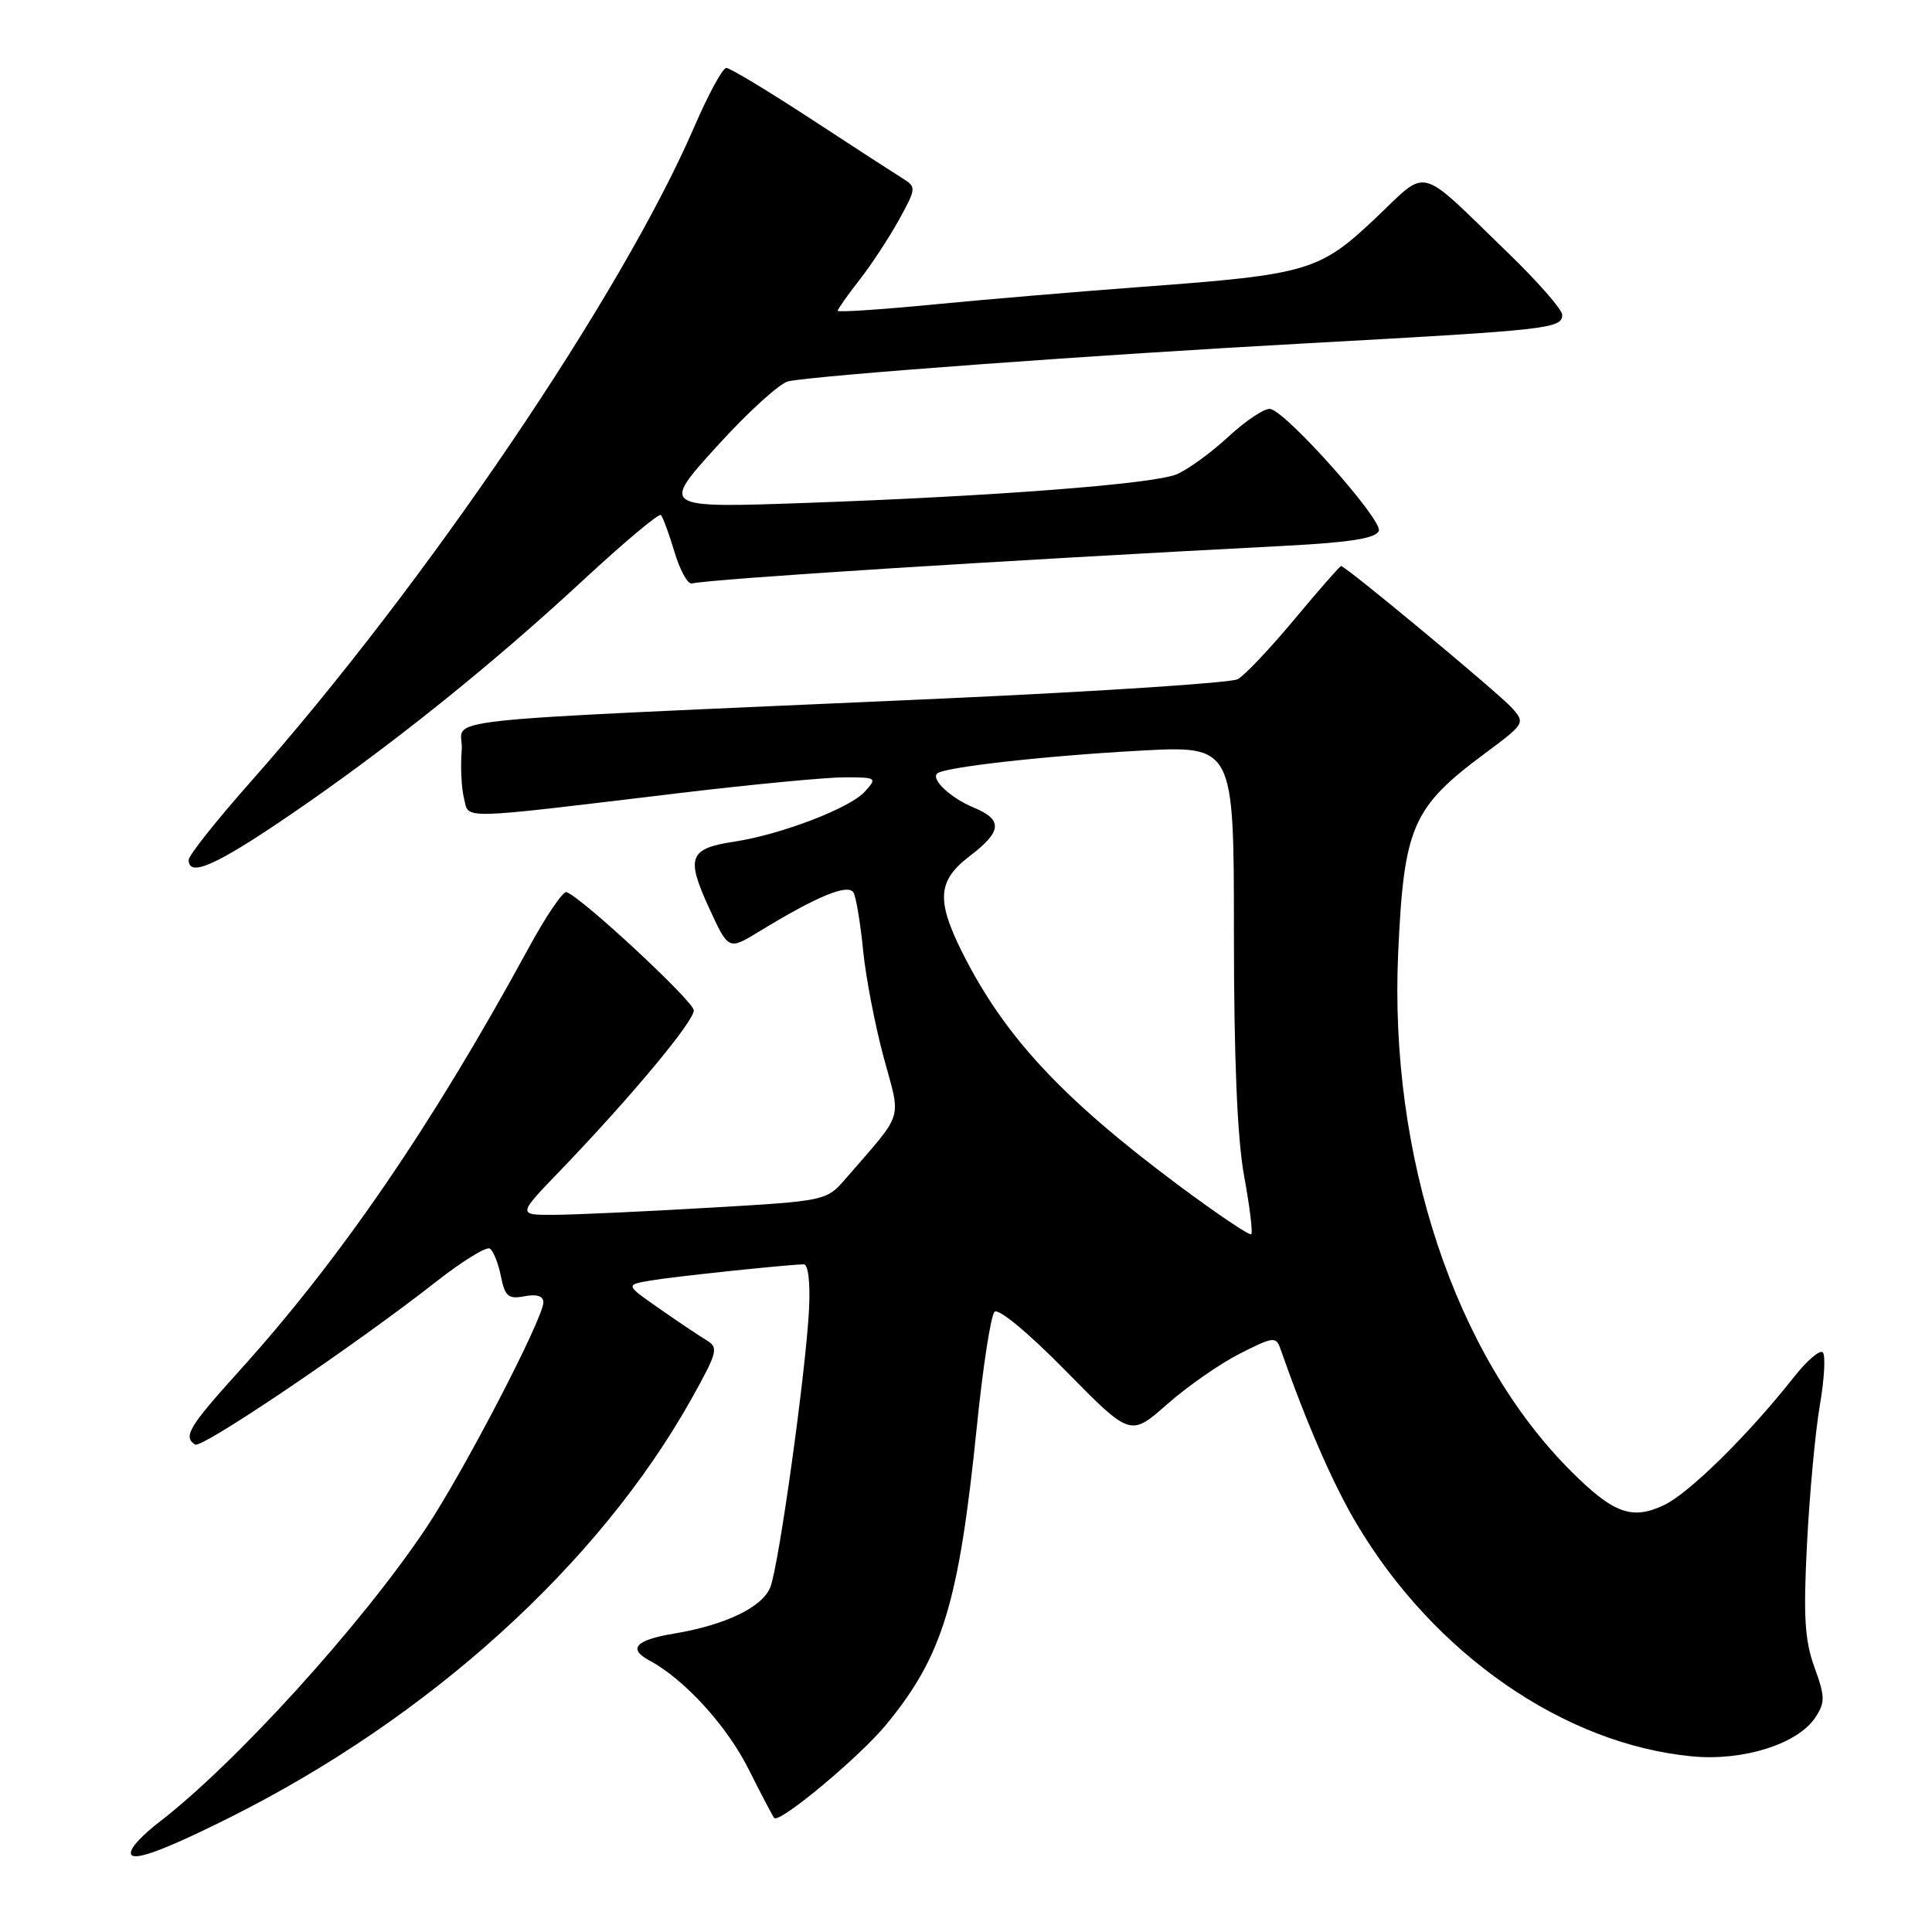 <?xml version="1.0" encoding="UTF-8" standalone="no"?>
<!DOCTYPE svg PUBLIC "-//W3C//DTD SVG 1.1//EN" "http://www.w3.org/Graphics/SVG/1.1/DTD/svg11.dtd" >
<svg xmlns="http://www.w3.org/2000/svg" xmlns:xlink="http://www.w3.org/1999/xlink" version="1.1" viewBox="0 0 256 256">
 <g >
 <path fill="currentColor"
d=" M 30.30 240.90 C 56.91 227.62 79.37 207.26 91.65 185.31 C 95.10 179.12 95.24 178.56 93.59 177.57 C 92.61 176.98 89.79 175.09 87.33 173.37 C 82.86 170.25 82.86 170.25 86.18 169.68 C 89.15 169.17 103.97 167.60 106.50 167.53 C 107.09 167.51 107.38 169.95 107.20 173.50 C 106.78 181.75 103.23 207.25 102.09 210.26 C 101.07 212.95 96.18 215.31 89.26 216.47 C 84.21 217.31 83.16 218.48 86.06 220.03 C 90.68 222.50 96.32 228.68 99.20 234.44 C 100.87 237.77 102.40 240.68 102.59 240.89 C 103.29 241.66 113.95 232.76 117.46 228.48 C 124.93 219.37 127.05 212.39 129.43 189.10 C 130.23 181.18 131.29 174.31 131.78 173.82 C 132.29 173.31 136.26 176.60 141.22 181.65 C 149.78 190.36 149.78 190.36 154.64 186.08 C 157.31 183.72 161.65 180.70 164.27 179.37 C 168.71 177.11 169.09 177.07 169.66 178.72 C 173.11 188.55 176.59 196.57 179.72 201.84 C 189.97 219.15 207.24 231.13 224.24 232.73 C 231.01 233.37 238.25 231.07 240.55 227.56 C 241.85 225.58 241.84 224.81 240.42 220.91 C 239.13 217.36 238.94 214.17 239.44 204.50 C 239.78 197.90 240.54 189.66 241.14 186.20 C 241.74 182.73 241.91 179.58 241.53 179.20 C 241.14 178.81 239.41 180.30 237.68 182.50 C 231.68 190.11 223.83 197.85 220.50 199.43 C 216.24 201.45 213.79 200.56 208.12 194.89 C 192.78 179.55 184.03 153.19 185.27 126.12 C 186.04 109.48 187.14 106.97 196.83 99.78 C 202.06 95.89 202.12 95.79 200.33 93.79 C 198.55 91.82 178.31 75.00 177.70 75.00 C 177.54 75.00 174.75 78.18 171.52 82.06 C 168.28 85.95 164.90 89.52 164.00 90.00 C 163.10 90.48 145.52 91.63 124.94 92.56 C 53.86 95.75 61.55 94.93 61.18 99.40 C 61.00 101.55 61.14 104.42 61.48 105.77 C 62.19 108.61 60.21 108.66 90.00 105.09 C 99.62 103.94 109.48 103.00 111.90 103.00 C 116.17 103.00 116.26 103.06 114.59 104.90 C 112.61 107.09 103.46 110.59 97.31 111.52 C 91.32 112.43 90.87 113.57 93.91 120.21 C 96.52 125.91 96.52 125.91 100.51 123.48 C 108.30 118.72 112.44 117.02 113.11 118.30 C 113.45 118.96 114.02 122.40 114.37 125.95 C 114.72 129.50 115.95 135.87 117.09 140.10 C 119.41 148.69 119.91 147.10 112.00 156.24 C 109.51 159.11 109.37 159.14 94.00 160.03 C 85.47 160.53 76.26 160.95 73.53 160.97 C 68.56 161.00 68.56 161.00 74.10 155.25 C 83.55 145.43 92.00 135.29 91.93 133.87 C 91.87 132.64 77.10 118.92 75.07 118.21 C 74.61 118.04 72.32 121.42 69.99 125.71 C 57.28 149.06 45.07 166.90 31.59 181.78 C 25.04 189.03 24.22 190.40 25.86 191.41 C 26.76 191.97 47.00 178.29 57.78 169.84 C 61.23 167.13 64.44 165.15 64.90 165.44 C 65.36 165.72 66.02 167.37 66.37 169.10 C 66.91 171.79 67.35 172.17 69.50 171.76 C 71.11 171.45 72.00 171.73 72.00 172.56 C 72.00 174.70 61.42 195.05 56.44 202.50 C 47.81 215.40 31.11 233.77 20.95 241.55 C 19.55 242.62 18.06 244.06 17.64 244.75 C 16.16 247.19 20.12 245.98 30.30 240.90 Z  M 38.32 108.06 C 51.46 99.10 65.01 88.25 77.30 76.85 C 82.69 71.86 87.31 67.98 87.57 68.24 C 87.83 68.50 88.64 70.69 89.36 73.10 C 90.08 75.52 91.12 77.42 91.65 77.31 C 95.06 76.66 131.34 74.35 170.34 72.32 C 178.95 71.87 182.32 71.33 182.70 70.34 C 183.24 68.94 170.65 54.76 168.35 54.19 C 167.66 54.01 165.13 55.68 162.74 57.89 C 160.34 60.10 157.22 62.35 155.80 62.89 C 152.45 64.16 131.56 65.76 107.04 66.63 C 87.57 67.32 87.57 67.32 95.01 59.12 C 99.10 54.61 103.36 50.74 104.47 50.52 C 108.62 49.70 145.45 47.00 173.50 45.47 C 205.33 43.72 207.00 43.54 207.00 41.71 C 207.00 41.02 203.74 37.29 199.75 33.44 C 187.64 21.72 189.39 22.17 182.21 28.96 C 174.85 35.92 173.25 36.39 151.44 38.00 C 143.22 38.61 130.76 39.66 123.75 40.34 C 116.74 41.02 111.00 41.40 111.00 41.18 C 111.00 40.96 112.28 39.15 113.85 37.14 C 115.42 35.14 117.78 31.54 119.10 29.16 C 121.41 24.97 121.43 24.77 119.63 23.66 C 118.60 23.02 113.11 19.46 107.44 15.75 C 101.76 12.04 96.72 9.00 96.24 9.00 C 95.76 9.00 93.86 12.49 92.02 16.75 C 82.40 39.04 56.45 77.34 33.13 103.69 C 28.66 108.74 25.00 113.35 25.00 113.94 C 25.00 116.28 28.61 114.68 38.32 108.06 Z  M 155.94 156.89 C 140.69 145.49 133.08 137.30 127.55 126.29 C 124.03 119.28 124.22 116.69 128.50 113.43 C 132.78 110.17 132.91 108.62 129.03 107.01 C 126.00 105.76 123.36 103.31 124.17 102.50 C 125.00 101.67 138.35 100.16 151.00 99.47 C 163.50 98.79 163.50 98.79 163.50 123.64 C 163.50 140.25 163.95 150.93 164.85 155.82 C 165.59 159.84 166.02 163.31 165.80 163.54 C 165.57 163.76 161.14 160.77 155.94 156.89 Z "/>
</g>
</svg>